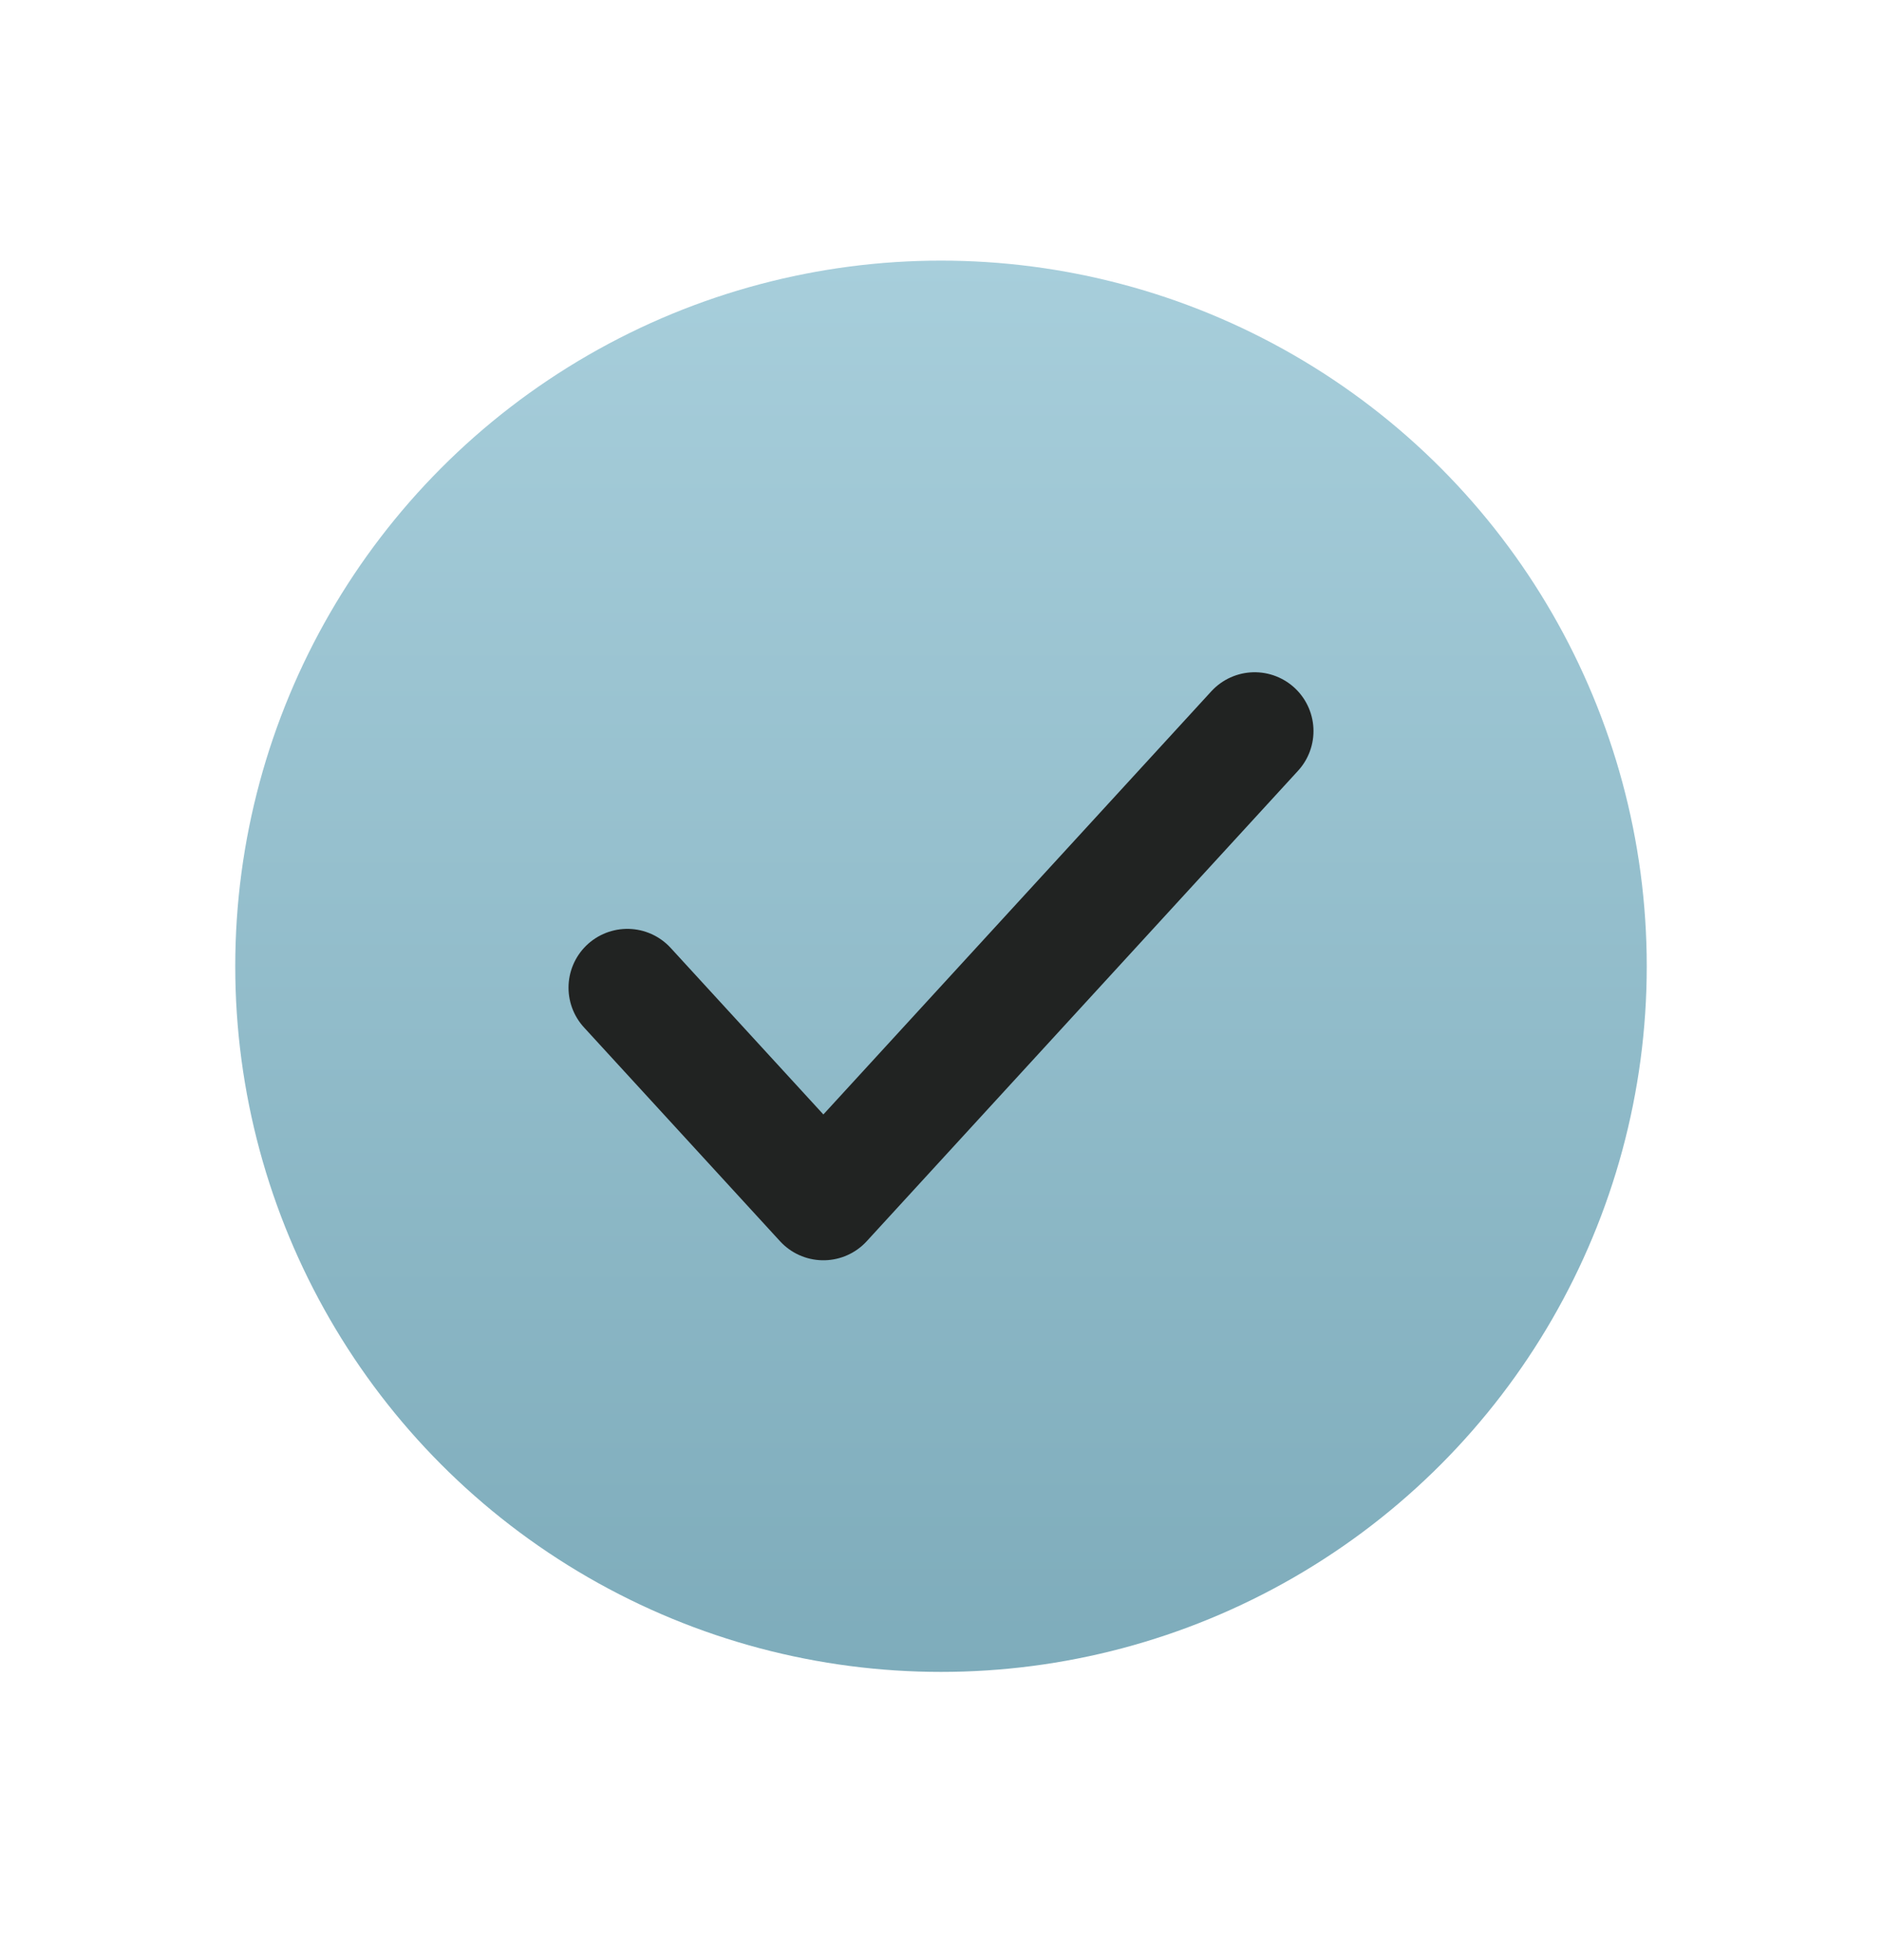 <svg width="24" height="25" viewBox="0 0 24 25" fill="none" xmlns="http://www.w3.org/2000/svg">
<circle cx="12" cy="12.324" r="9" fill="url(#paint0_linear_1258_15991)"/>
<path d="M16 9.324L10.5 15.324L8 12.597" stroke="#212322" stroke-width="1.5" stroke-linecap="round" stroke-linejoin="round"/>
<defs>
<linearGradient id="paint0_linear_1258_15991" x1="12" y1="3.324" x2="12" y2="21.324" gradientUnits="userSpaceOnUse">
<stop stop-color="#A7CEDB"/>
<stop offset="1" stop-color="#7EACBB"/>
</linearGradient>
</defs>
</svg>

